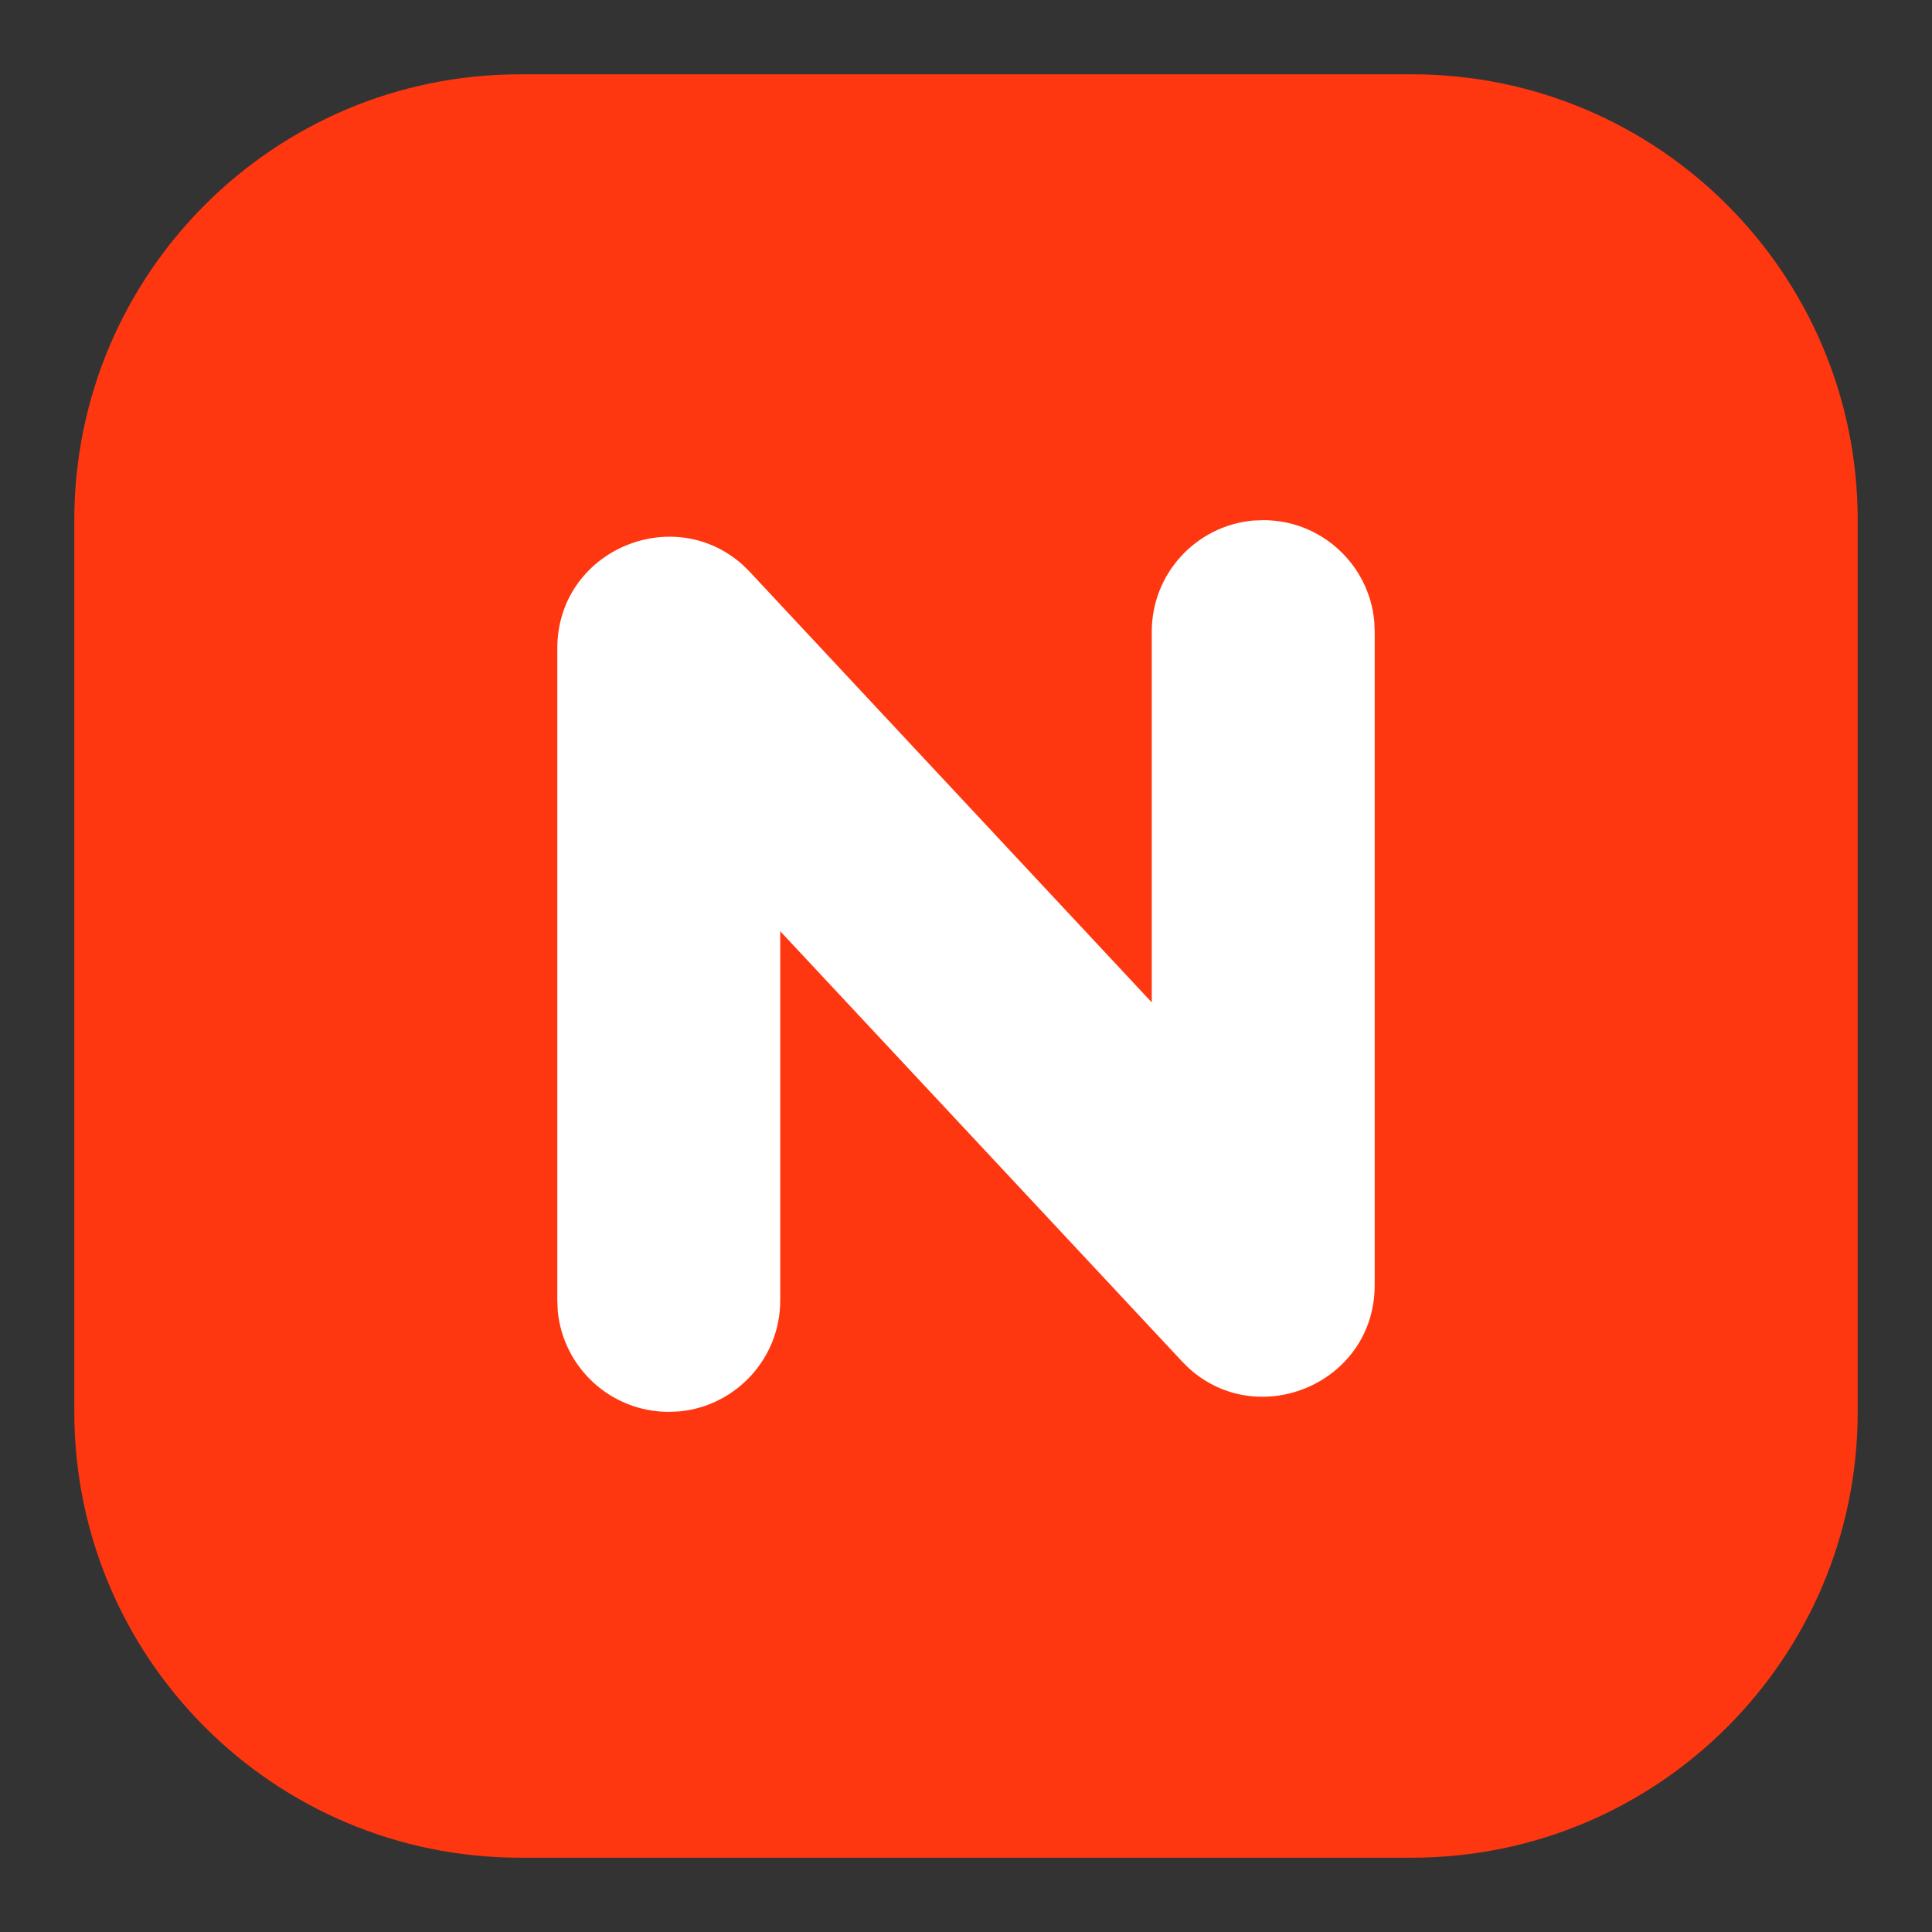 <svg width="13" height="13" viewBox="0 0 13 13" fill="none" xmlns="http://www.w3.org/2000/svg">
<rect x="0" y="0" width="13" height="13" fill="#333333" stroke="none"/>
<path fill-rule="evenodd" clip-rule="evenodd" d="M3.5 0.5H9.5C11.157 0.5 12.5 1.843 12.5 3.5V9.5C12.5 11.157 11.157 12.5 9.5 12.5H3.5C1.843 12.5 0.5 11.157 0.5 9.5V3.5C0.5 1.843 1.843 0.5 3.5 0.5Z" fill="#FF3710"/>
<path d="M8.5 3.5C8.89 3.5 9.21 3.797 9.247 4.178L9.25 4.25V8.647C9.25 9.305 8.471 9.634 7.999 9.206L7.952 9.159L5.25 6.266V8.75C5.25 9.14 4.953 9.46 4.572 9.497L4.5 9.5C4.11 9.5 3.79 9.203 3.753 8.822L3.75 8.75V4.363C3.75 3.705 4.529 3.376 5.001 3.804L5.048 3.851L7.75 6.745V4.25C7.75 3.86 8.047 3.54 8.428 3.503L8.5 3.5Z" fill="white"/>
</svg>